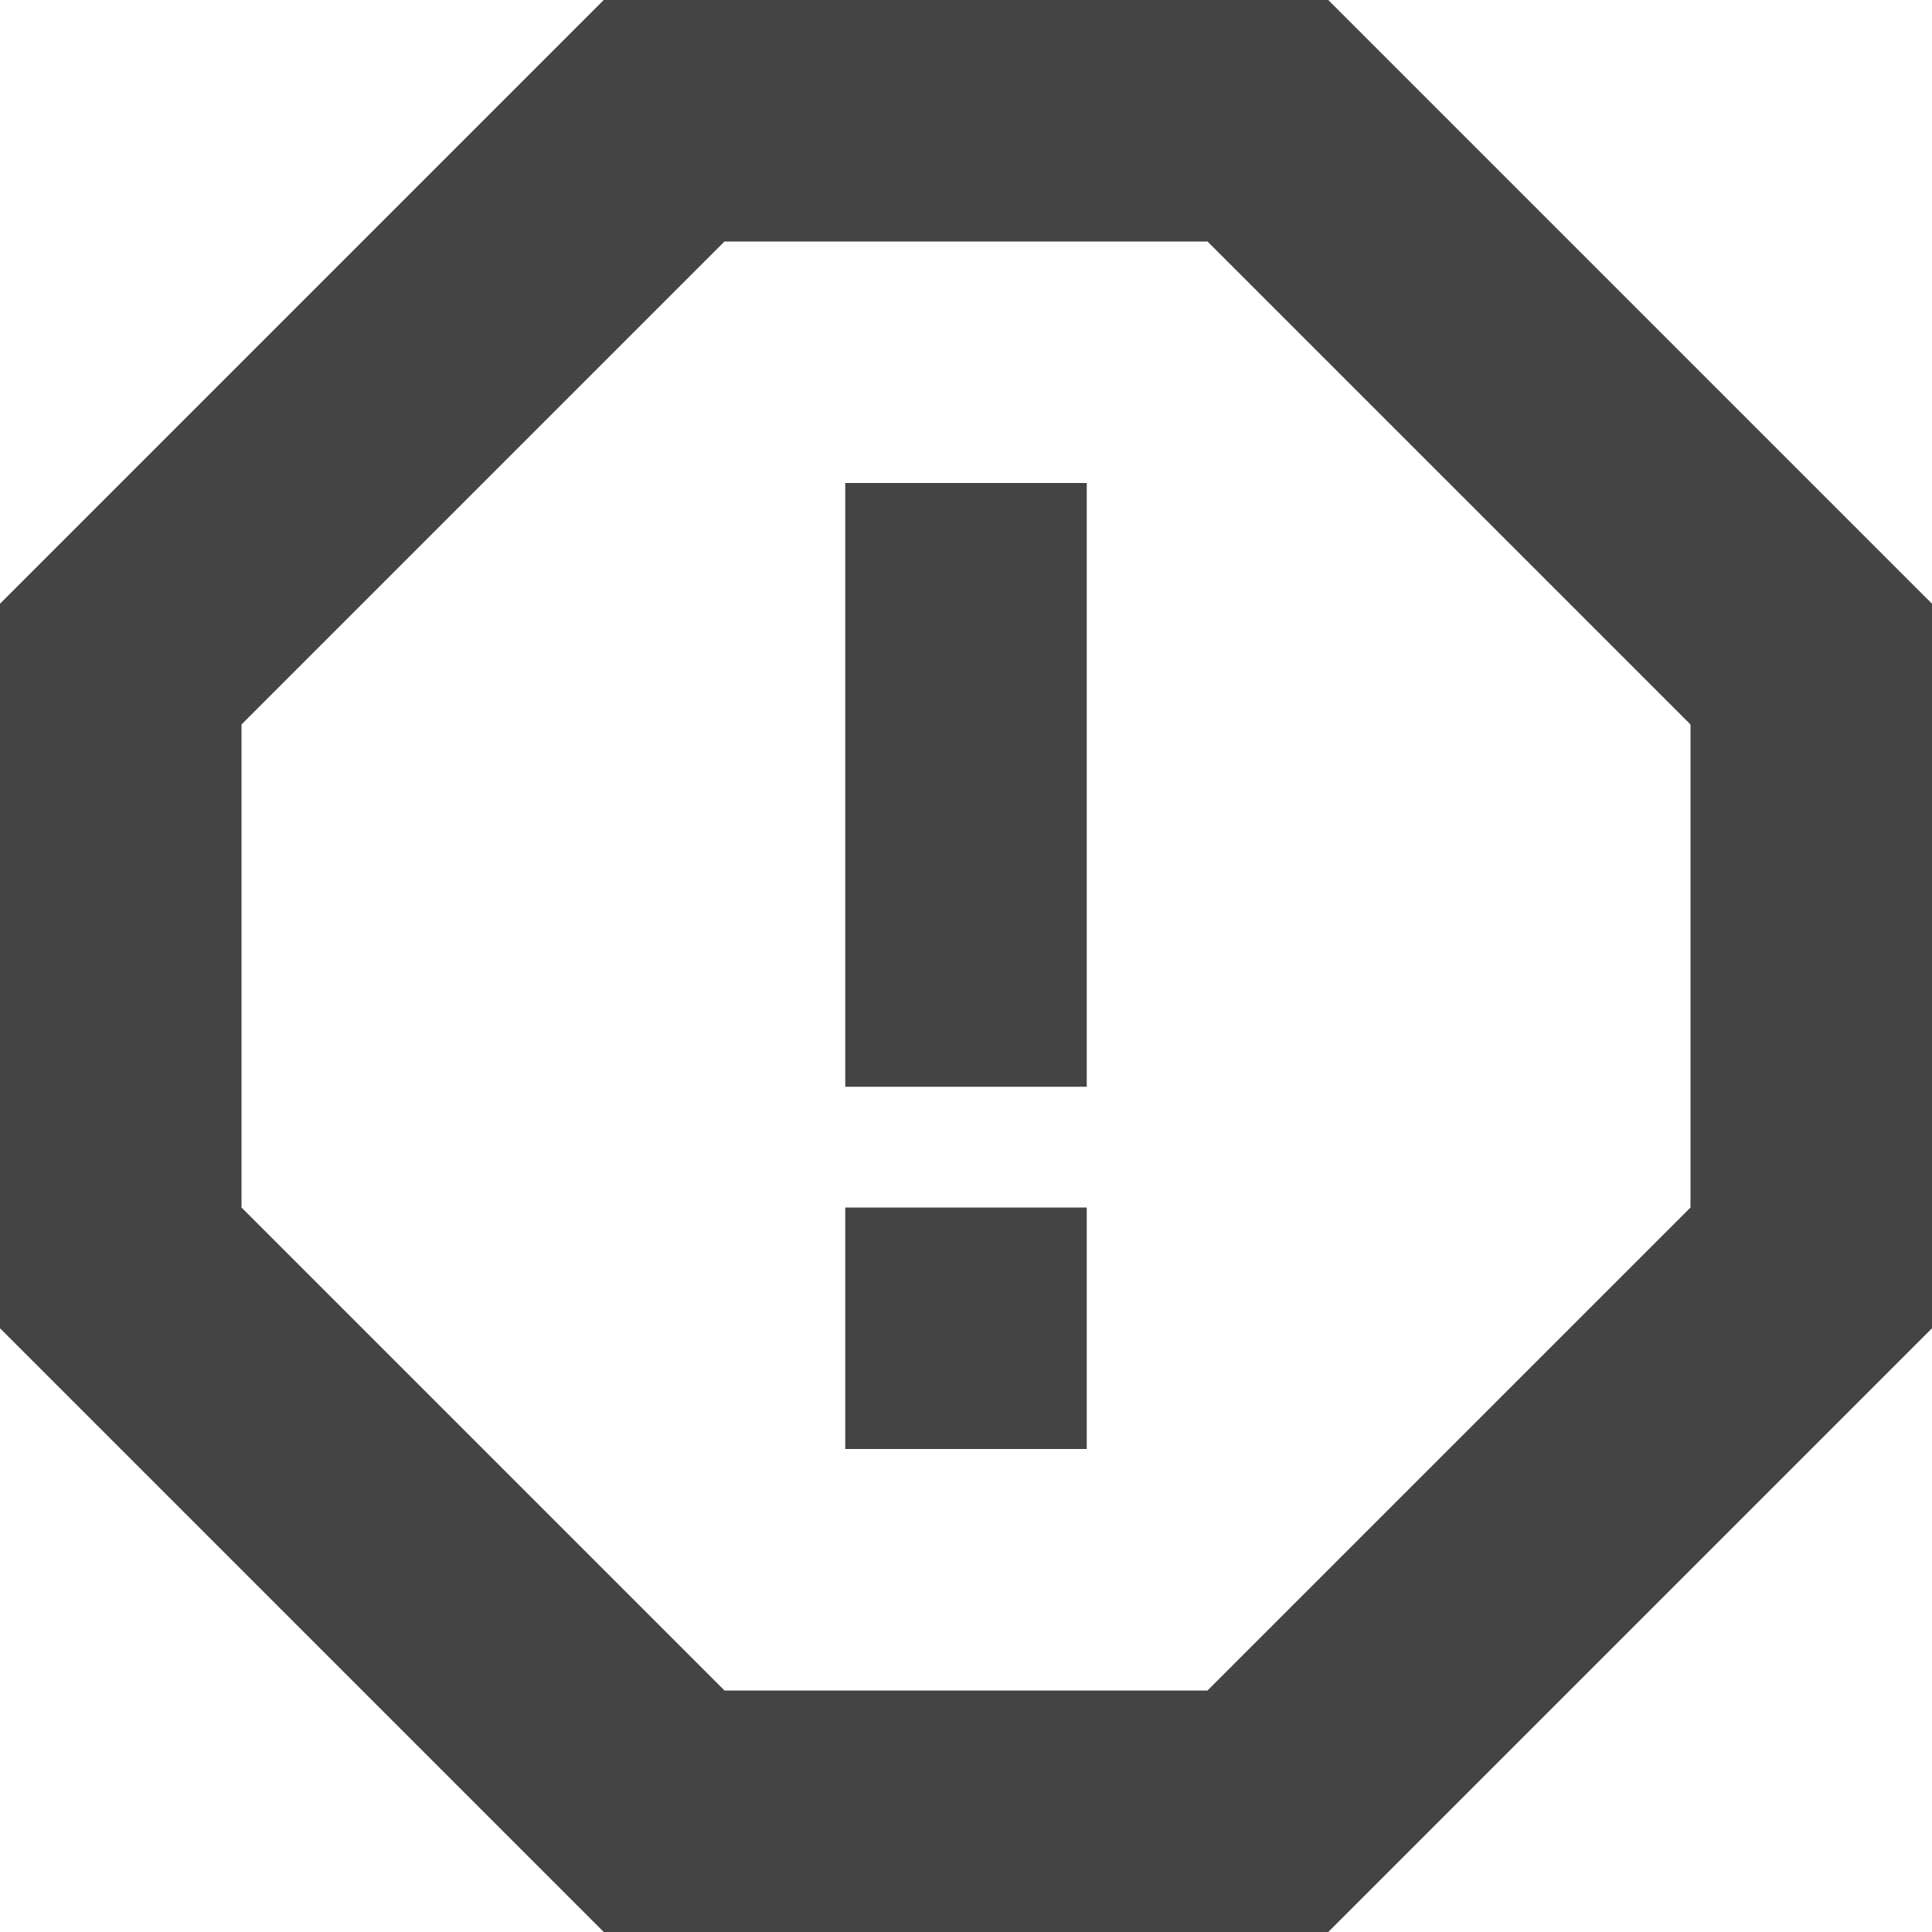 <?xml version="1.0" encoding="utf-8"?>
<!-- Generated by IcoMoon.io -->
<!DOCTYPE svg PUBLIC "-//W3C//DTD SVG 1.1//EN" "http://www.w3.org/Graphics/SVG/1.1/DTD/svg11.dtd">
<svg version="1.1" xmlns="http://www.w3.org/2000/svg" xmlns:xlink="http://www.w3.org/1999/xlink" width="32" height="32" viewBox="0 0 32 32">
<path fill="#444444" d="M22 0h-12l-10 10v12l10 10h12l10-10v-12l-10-10zM28 20l-8 8h-8l-8-8v-8l8-8h8l8 8v8zM14 18h4v-10h-4v10zM14 24h4v-4h-4v4z"></path>
</svg>
